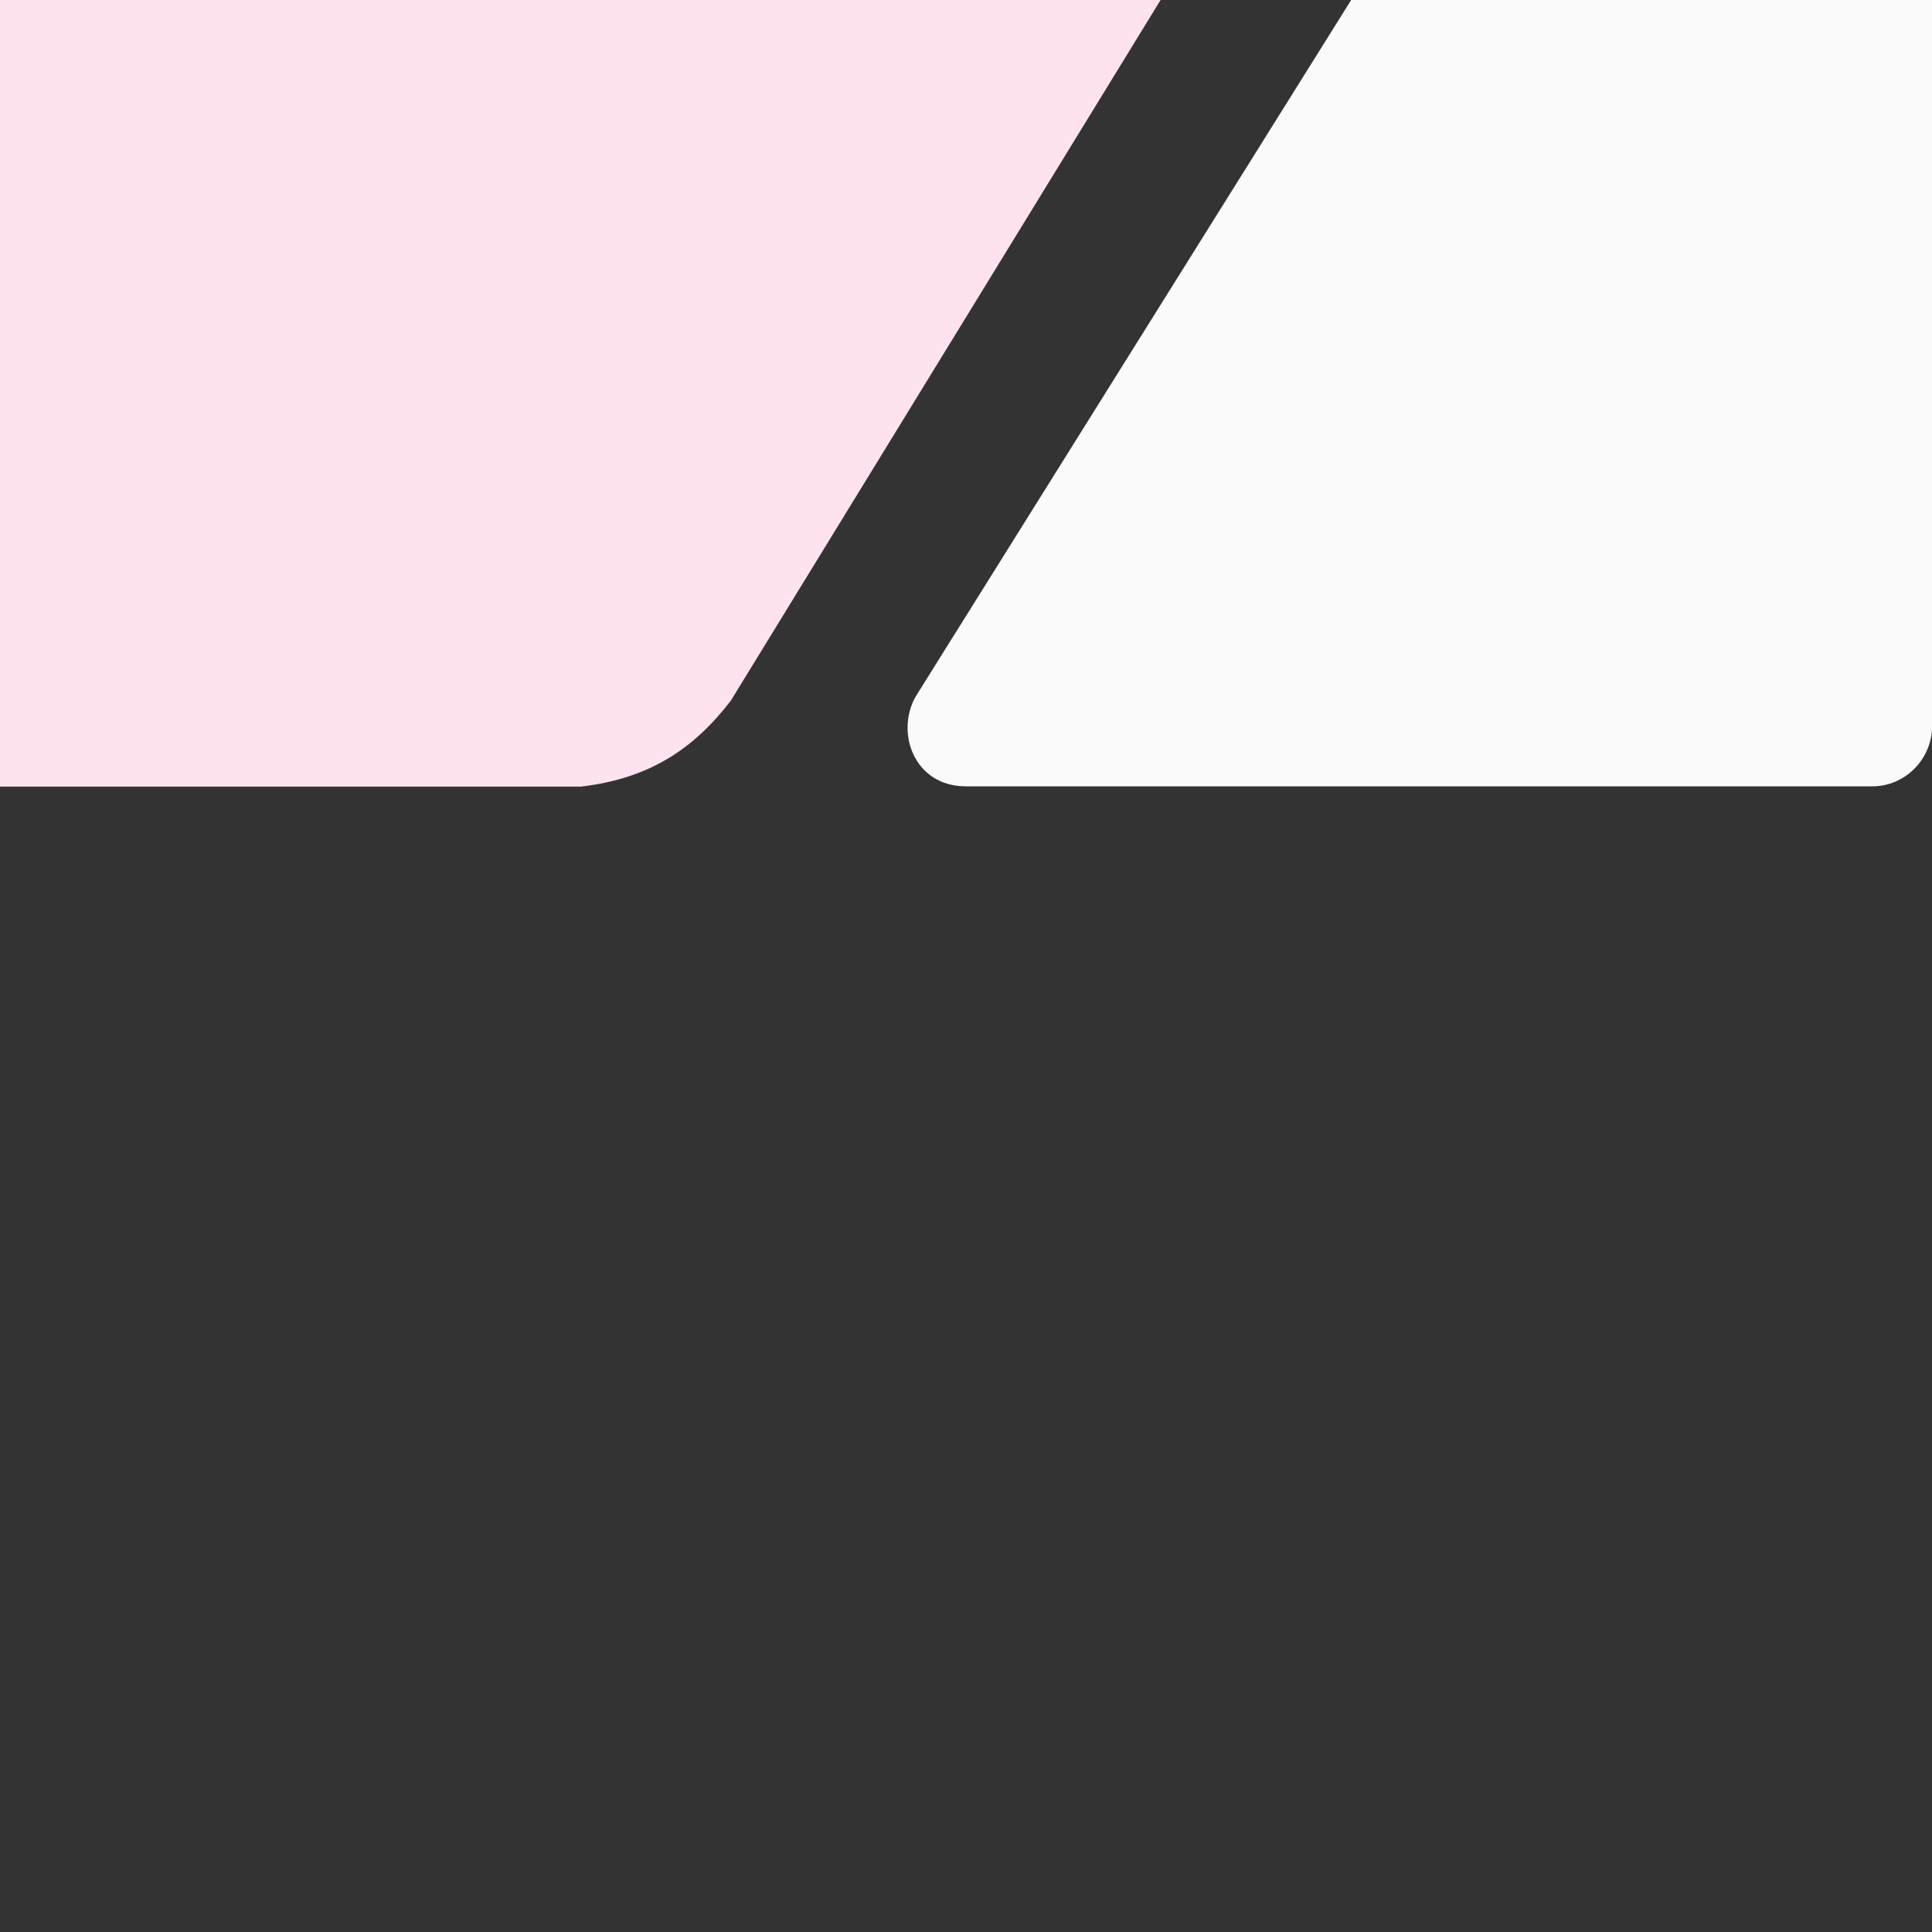 <svg xmlns="http://www.w3.org/2000/svg" viewBox="0 0 1400 1400">
    <rect x="0" y="0" width="1400" height="1400" fill="#333333" stroke="none"/>
    <path d="M979.1,0L663.8,504.3c-15.2,25.9-1.8,65.5,36.1,65.5h657c23.5,0,43.2-19.6,43.2-43.9V0H979.1z" fill="#FAFAFA"/>
    <path d="M3.3,0H841S529.6,507.6,529.6,507.7C502.8,542.5,471,564.1,421,570H0V0C0-1.2,1.7,0,3.3,0Z" fill="#FFE2EF"/>
</svg>
